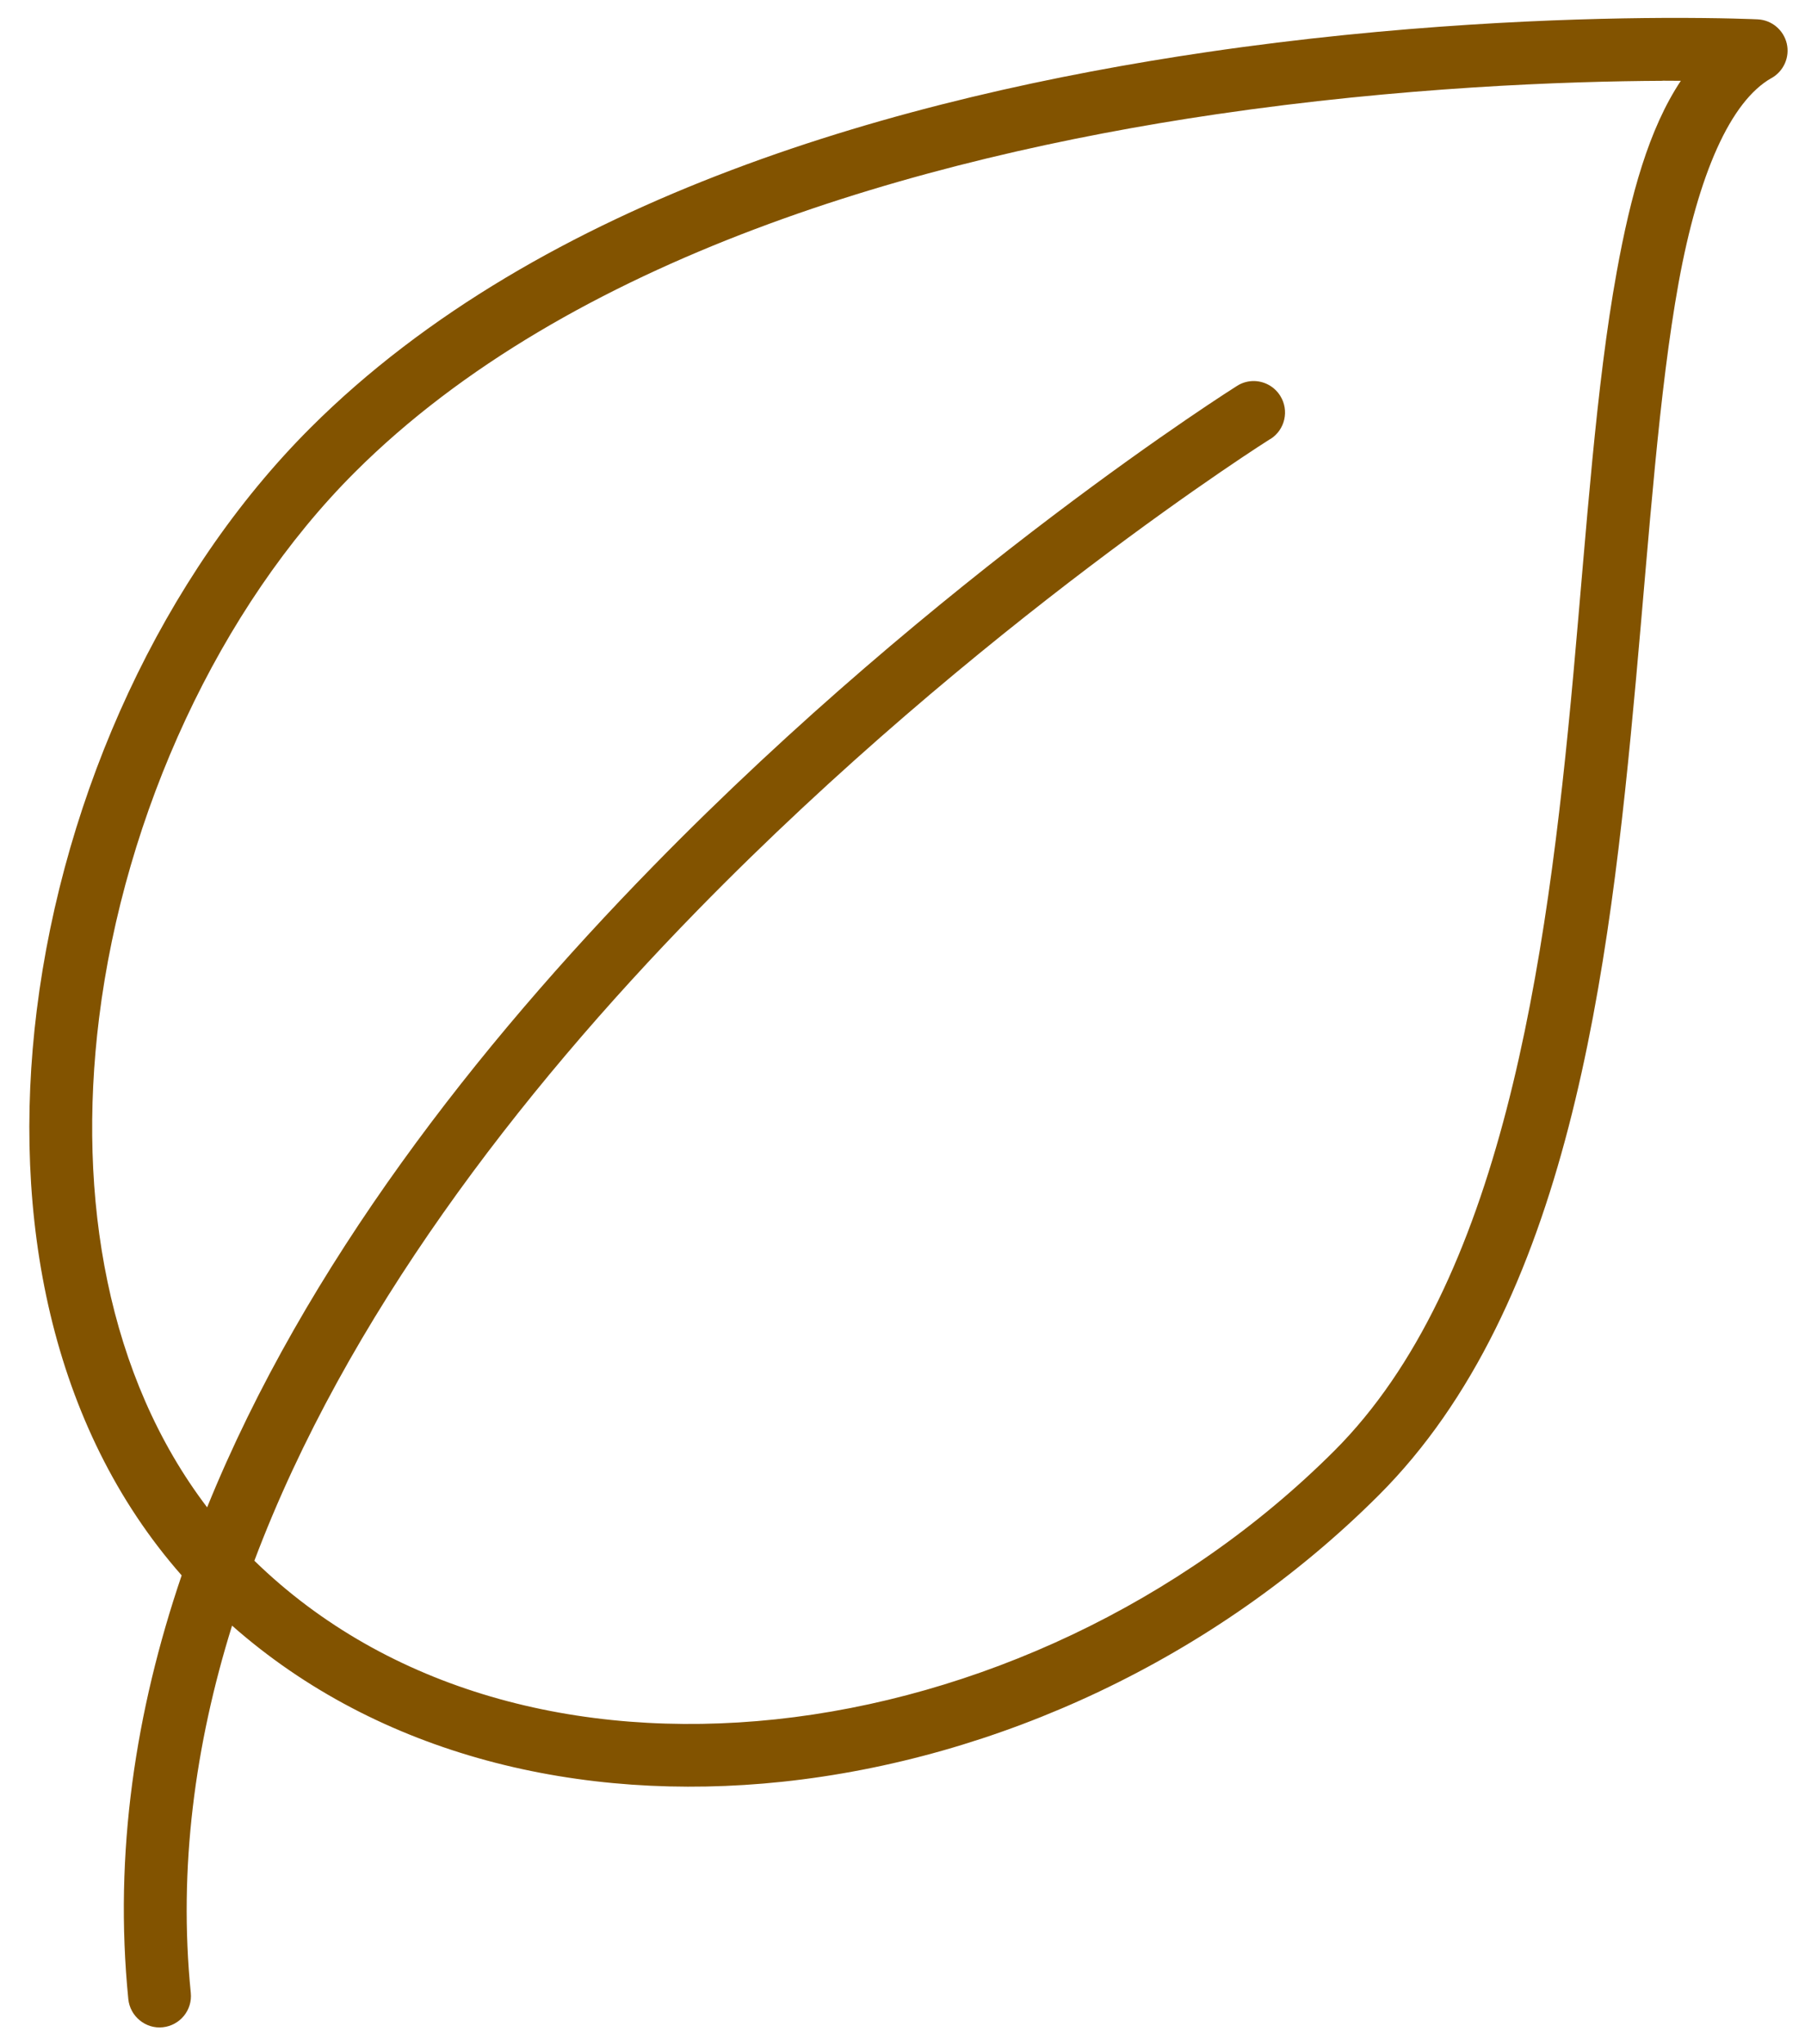<svg width="53" height="60" viewBox="0 0 53 60" fill="none" xmlns="http://www.w3.org/2000/svg">
<path d="M48.845 0.526C45.937 0.54 41.014 0.71 35.447 1.528C26.541 2.837 15.917 5.766 9.113 12.56C4.786 16.883 1.876 23.249 1.079 29.654C0.325 35.713 1.48 41.865 5.334 46.241C3.98 50.222 3.339 54.395 3.768 58.681C3.793 58.923 3.913 59.146 4.102 59.3C4.291 59.457 4.535 59.531 4.777 59.505C5.021 59.48 5.244 59.36 5.399 59.171C5.553 58.983 5.627 58.74 5.602 58.496C5.235 54.833 5.724 51.215 6.814 47.716C11.138 51.531 17.034 52.925 22.968 52.299C29.27 51.633 35.663 48.702 40.481 43.891C46.066 38.313 47.248 28.619 48.038 19.936C48.432 15.595 48.711 11.487 49.289 8.298C49.87 5.109 50.809 2.973 52.019 2.289V2.291C52.376 2.088 52.558 1.676 52.464 1.275C52.367 0.876 52.022 0.588 51.611 0.568C51.611 0.568 50.591 0.519 48.846 0.526L48.845 0.526ZM48.819 2.369C49.029 2.369 49.167 2.372 49.354 2.372C48.414 3.784 47.879 5.733 47.474 7.968C46.863 11.325 46.591 15.456 46.2 19.77C45.416 28.399 44.078 37.691 39.177 42.587C34.673 47.085 28.641 49.845 22.772 50.467C16.975 51.08 11.383 49.624 7.469 45.811C10.16 38.67 15.231 32.094 20.48 26.721C28.733 18.28 37.298 12.886 37.298 12.886L37.302 12.888C37.733 12.616 37.862 12.047 37.59 11.616C37.415 11.337 37.104 11.174 36.777 11.185C36.614 11.192 36.457 11.24 36.321 11.328C36.321 11.328 27.591 16.816 19.167 25.436C14.036 30.684 8.972 37.12 6.082 44.244C3.17 40.417 2.25 35.194 2.909 29.883C3.656 23.878 6.441 17.834 10.416 13.865C16.72 7.568 26.996 4.635 35.715 3.354C41.164 2.554 45.977 2.386 48.821 2.372L48.819 2.369Z" fill="#825300"/>
</svg>
